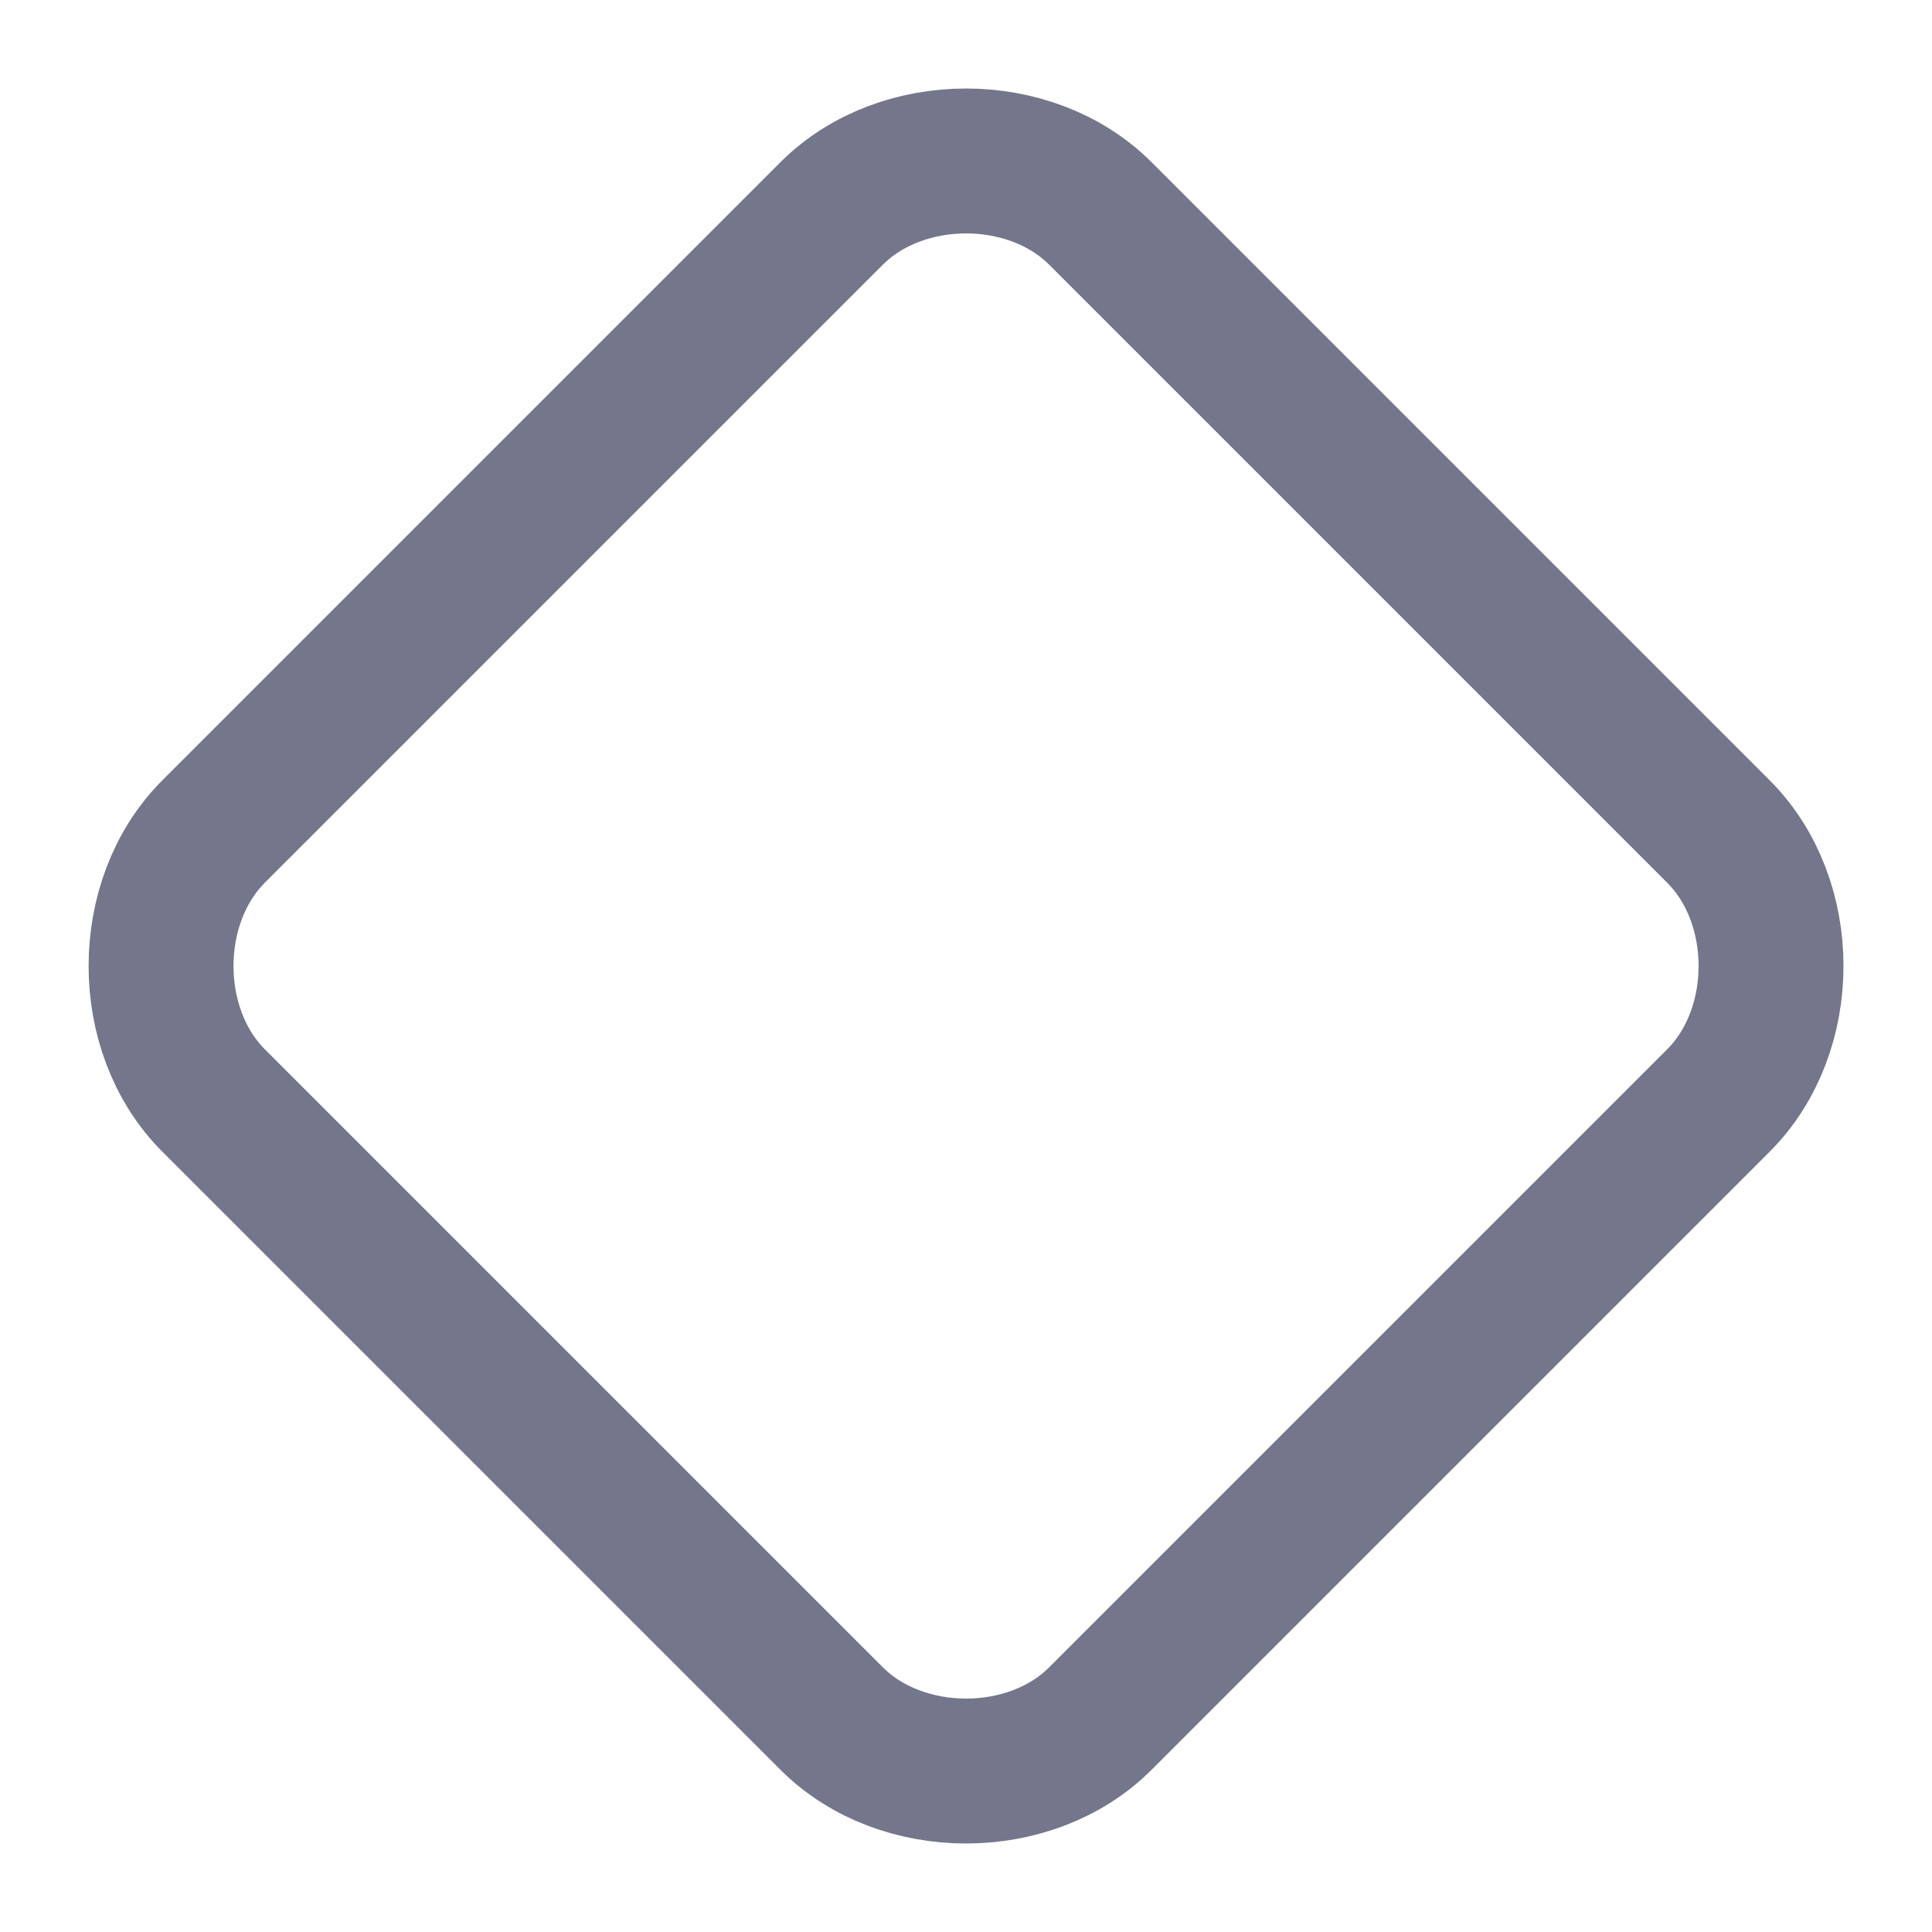<svg width="16" height="16" viewBox="0 0 16 16" fill="none" xmlns="http://www.w3.org/2000/svg">
<g clip-path="url(#clip0_4149_12004)">
<path d="M6.887 14.232L1.768 9.113C1.189 8.533 1.189 7.467 1.768 6.887L6.887 1.768C7.467 1.188 8.534 1.188 9.113 1.768L14.232 6.887C14.812 7.467 14.812 8.533 14.232 9.113L9.113 14.232C8.534 14.812 7.467 14.812 6.887 14.232V14.232Z" stroke="#74778B" stroke-width="1.2" stroke-linecap="round" stroke-linejoin="round"/>
</g>
<defs>
<clipPath id="clip0_4149_12004">
<rect width="16" height="16" fill="white"/>
</clipPath>
</defs>
</svg>
